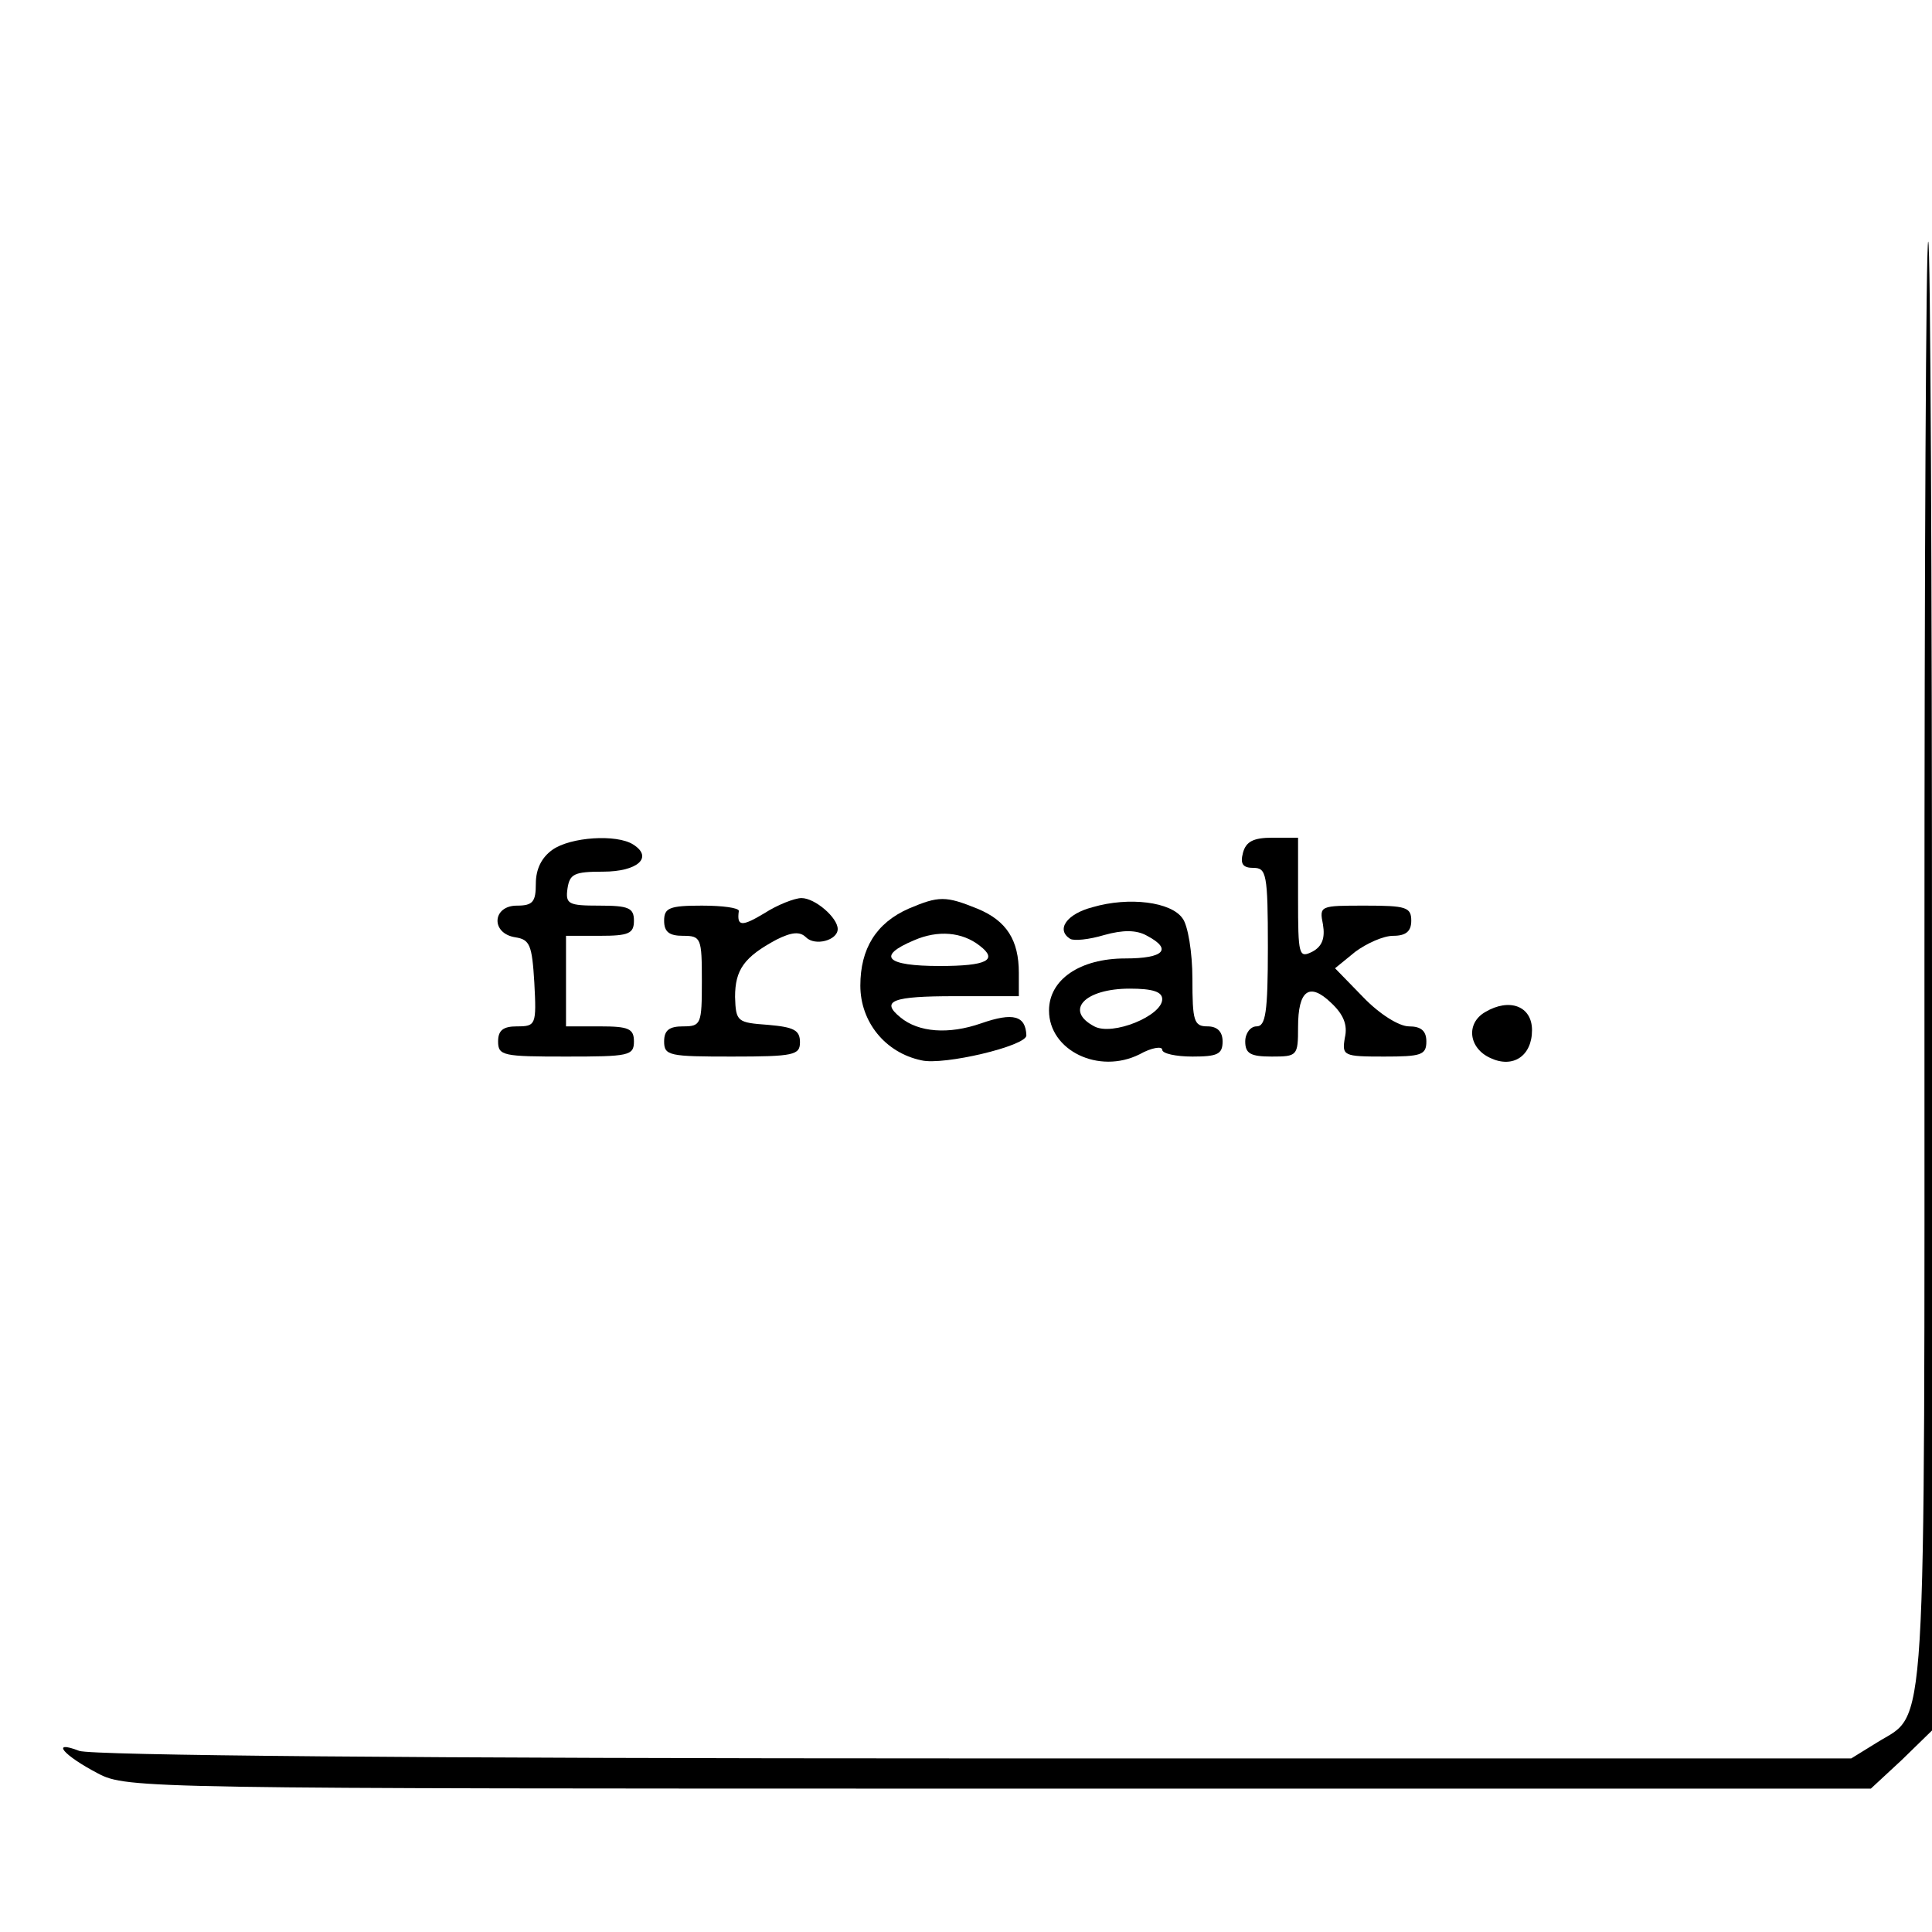 <?xml version="1.0" standalone="no"?>
<!DOCTYPE svg PUBLIC "-//W3C//DTD SVG 20010904//EN"
 "http://www.w3.org/TR/2001/REC-SVG-20010904/DTD/svg10.dtd">
<svg version="1.0" xmlns="http://www.w3.org/2000/svg"
 width="256pt" height="256pt" viewBox="0 0 256 256"
 preserveAspectRatio="xMidYMid meet">
<g transform="translate(0,256) scale(0.1,-0.1)"
fill="#000000" stroke="none">
<path d="M2550 1285 c0 -1055 4 -992 -63 -1034 l-34 -21 -1161 0 c-747 0
-1170 4 -1187 10 -39 15 -21 -6 25 -30 38 -20 62 -20 1194 -20 l1155 0 41 38
40 39 0 986 c0 543 -2 987 -5 987 -3 0 -5 -430 -5 -955z"/>
<path d="M732 1434 c-14 -10 -22 -25 -22 -45 0 -24 -4 -29 -25 -29 -33 0 -35
-37 -2 -42 19 -3 22 -10 25 -60 3 -56 2 -58 -23 -58 -18 0 -25 -5 -25 -20 0
-19 7 -20 90 -20 83 0 90 1 90 20 0 17 -7 20 -45 20 l-45 0 0 60 0 60 45 0
c38 0 45 3 45 20 0 17 -7 20 -46 20 -41 0 -45 2 -42 23 3 19 9 22 47 22 46 0
67 19 40 36 -22 14 -83 10 -107 -7z"/>
<path d="M1647 1430 c-4 -15 0 -20 14 -20 17 0 19 -8 19 -105 0 -87 -3 -105
-15 -105 -8 0 -15 -9 -15 -20 0 -16 7 -20 35 -20 34 0 35 1 35 39 0 49 15 60
44 32 16 -15 22 -29 18 -46 -4 -24 -2 -25 52 -25 49 0 56 2 56 20 0 14 -7 20
-23 20 -13 0 -39 16 -61 39 l-37 38 27 22 c15 11 37 21 50 21 17 0 24 6 24 20
0 18 -7 20 -61 20 -60 0 -61 0 -56 -25 3 -18 -1 -29 -14 -36 -18 -9 -19 -5
-19 71 l0 80 -34 0 c-25 0 -35 -5 -39 -20z"/>
<path d="M1013 1350 c-30 -18 -37 -18 -34 3 0 4 -21 7 -49 7 -43 0 -50 -3 -50
-20 0 -15 7 -20 25 -20 24 0 25 -3 25 -60 0 -57 -1 -60 -25 -60 -18 0 -25 -5
-25 -20 0 -19 7 -20 90 -20 82 0 90 2 90 19 0 16 -8 20 -42 23 -41 3 -43 4
-44 37 0 36 12 53 55 76 20 10 31 11 39 3 12 -12 42 -4 42 11 0 15 -30 41 -48
41 -9 0 -32 -9 -49 -20z"/>
<path d="M1204 1356 c-43 -19 -64 -53 -64 -102 0 -48 33 -89 81 -99 29 -7 139
19 139 33 -1 26 -17 31 -60 16 -43 -15 -83 -12 -107 8 -27 22 -10 28 72 28
l85 0 0 31 c0 43 -16 69 -55 85 -42 17 -51 17 -91 0z m94 -49 c25 -19 10 -27
-53 -27 -71 0 -84 13 -34 34 32 14 64 11 87 -7z"/>
<path d="M1448 1358 c-35 -9 -49 -30 -30 -42 5 -3 25 -1 45 5 25 7 43 7 57 -1
34 -18 22 -30 -29 -30 -60 0 -101 -28 -101 -69 0 -53 66 -85 120 -58 16 9 30
11 30 6 0 -5 18 -9 40 -9 33 0 40 3 40 20 0 13 -7 20 -20 20 -18 0 -20 7 -20
63 0 35 -6 71 -13 80 -15 22 -71 29 -119 15z m92 -122 c0 -22 -66 -49 -90 -36
-40 21 -13 50 47 50 30 0 43 -4 43 -14z"/>
<path d="M1968 1219 c-26 -15 -22 -48 7 -61 30 -14 55 3 55 37 0 32 -30 43
-62 24z"/>
</g>
</svg>
